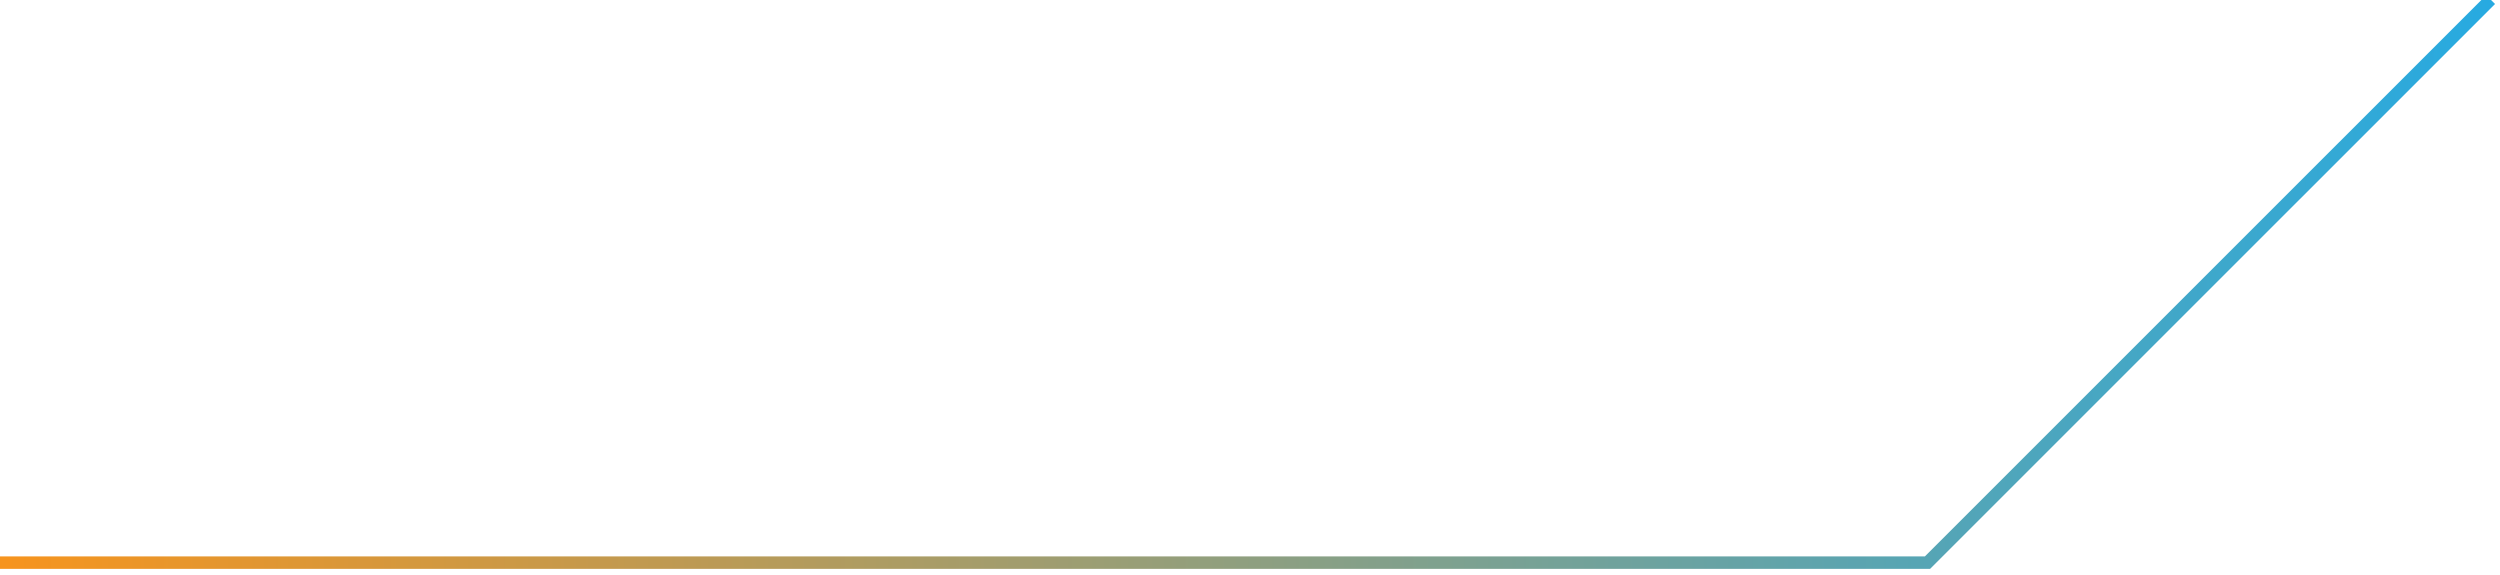 <svg width="400" height="92" viewBox="0 0 400 92" fill="none" xmlns="http://www.w3.org/2000/svg" xmlns:xlink="http://www.w3.org/1999/xlink">
	<desc>
			Created with Pixso.
	</desc>
	<defs>
		<linearGradient x1="-0.969" y1="44.979" x2="398.499" y2="44.979" id="paint_linear_1_12851_0" gradientUnits="userSpaceOnUse">
			<stop stop-color="#F7941D"/>
			<stop offset="1" stop-color="#27AAE1"/>
		</linearGradient>
	</defs>
	<path id="Vector 179" d="M-0.97 90.02L308.4 90.02L398.5 -0.07" stroke="url(#paint_linear_1_12851_0)" stroke-opacity="1" stroke-width="2"/>
</svg>

